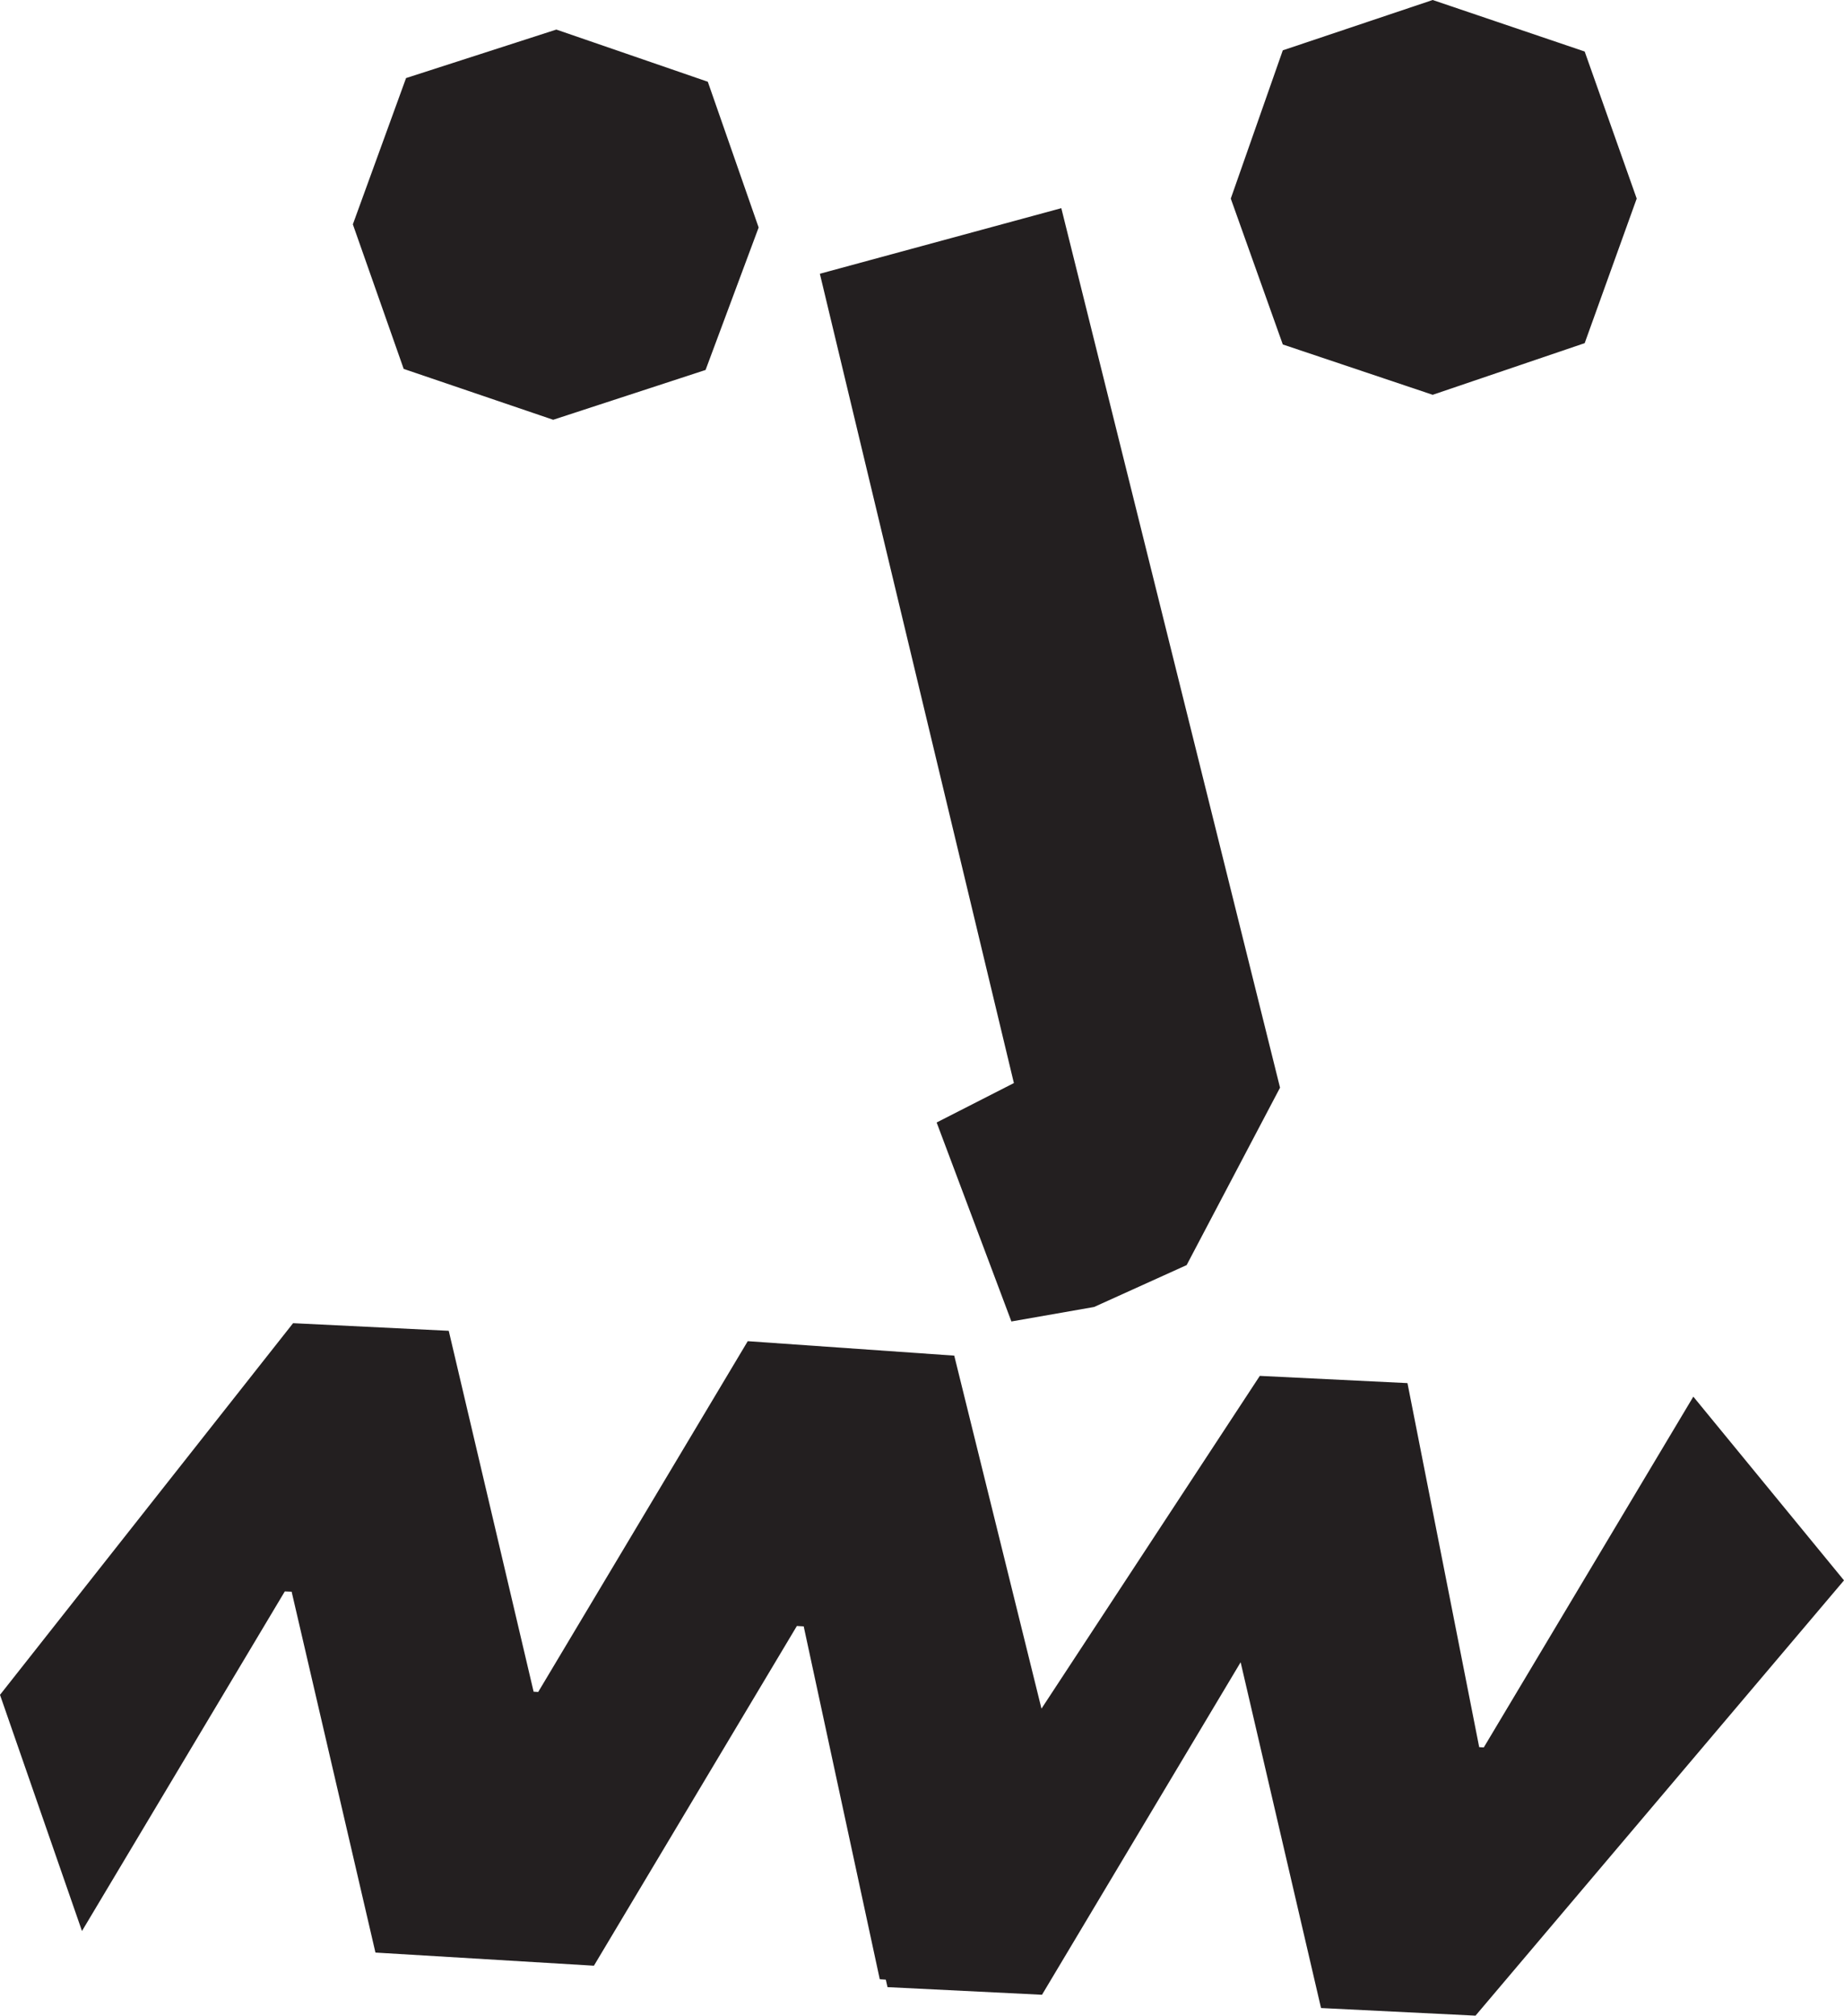 <?xml version="1.0" encoding="UTF-8"?>
<svg id="Layer_2" data-name="Layer 2" xmlns="http://www.w3.org/2000/svg" viewBox="0 0 140.37 153.37">
  <defs>z
    <style>
      .cls-1 {
        fill: #231f20;
      }
    </style>
  </defs>
  <g id="Layer_1-2" data-name="Layer 1">
    <path class="cls-1" d="M83.27,99.45l-6.28,1.1-5.69-15.14,5.88-3-14.77-61.58,18.38-4.99,16.65,66.92-7.11,13.5-7.05,3.19h0Z"/>
    <polyline class="cls-1" points="95.9 104.69 107.14 105.24 112.6 132.94 112.95 132.96 128.9 106.27 128.9 106.27 140.37 120.25 112.32 153.37 100.56 152.79 94.44 126.48 79.32 151.78 67.56 151.2 67.43 150.63 66.97 150.6 61.18 123.75 60.66 123.72 45.21 149.57 28.58 148.57 22.2 121.11 21.68 121.09 6.24 146.93 0 128.96 22.31 100.68 34.16 101.26 40.62 128.72 40.97 128.74 56.92 102.05 72.64 103.15 79.28 130.01"/>
    <polygon class="cls-1" points="42.11 31.94 30.73 28.07 26.86 17.07 30.91 5.94 42.35 2.25 53.88 6.22 57.75 17.31 53.71 28.15 42.11 31.94 42.11 31.94"/>
    <polygon class="cls-1" points="109.06 30.04 97.65 26.21 93.69 15.11 97.65 3.83 109.06 0 120.63 3.92 124.59 15.11 120.63 26.11 109.06 30.04 109.06 30.04"/>
  </g>
</svg>